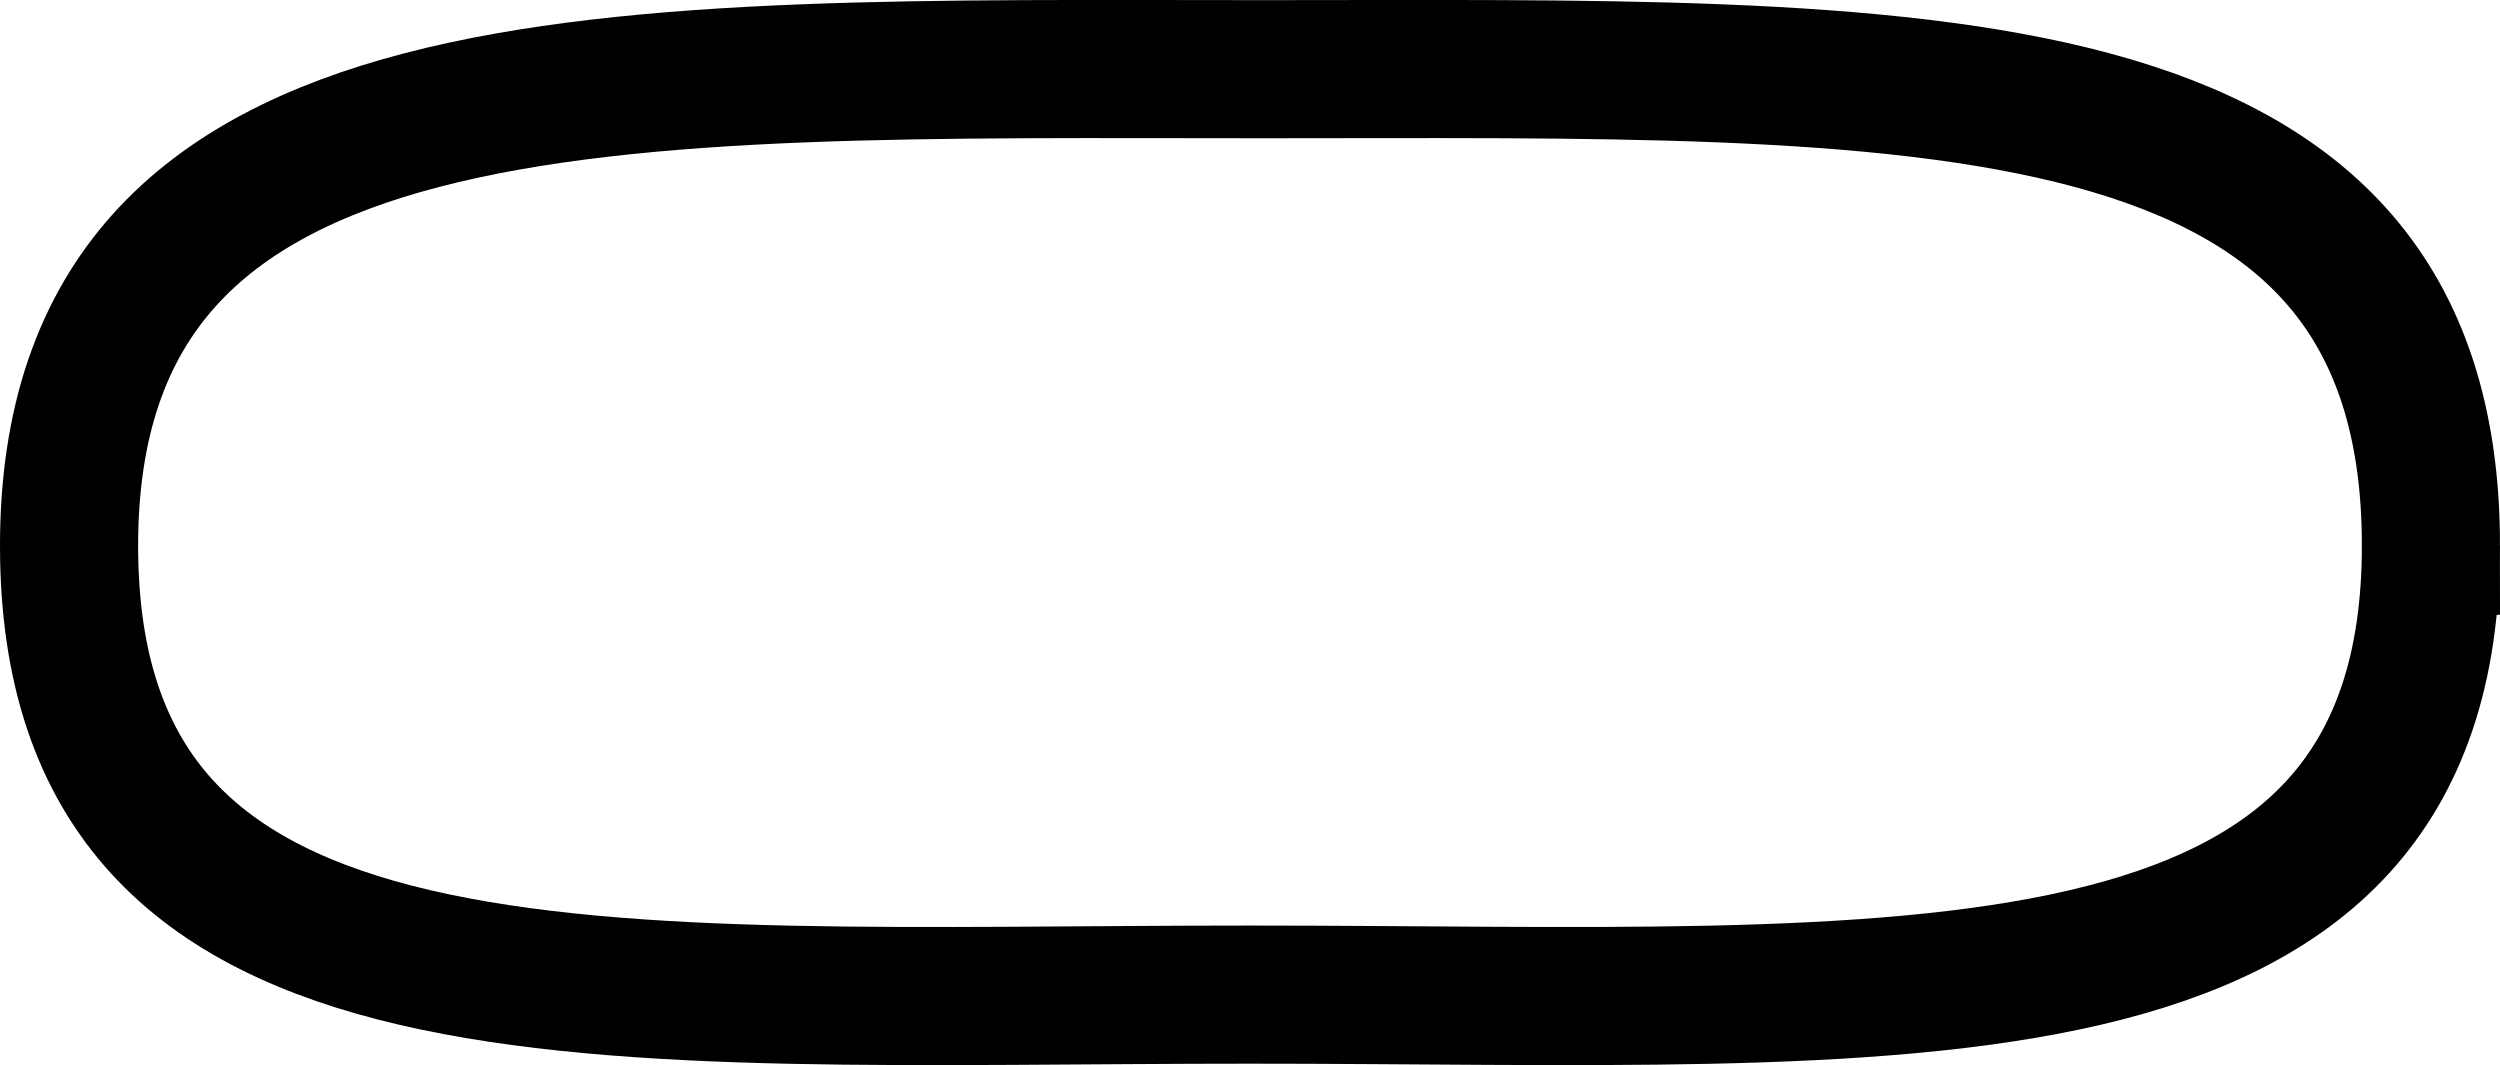 <svg version="1.1" xmlns="http://www.w3.org/2000/svg" xmlns:xlink="http://www.w3.org/1999/xlink" width="36.2" height="15.423" viewBox="0,0,36.2,15.423"><g transform="translate(-221.9,-172.098)"><g data-paper-data="{&quot;isPaintingLayer&quot;:true}" fill="none" fill-rule="nonzero" stroke="#000000" stroke-width="2" stroke-linecap="butt" stroke-linejoin="miter" stroke-miterlimit="10" stroke-dasharray="" stroke-dashoffset="0" style="mix-blend-mode: normal"><path d="M257.1,180c0,7.235 -7.656,6.5 -17.1,6.5c-9.444,0 -17.1,0.735 -17.1,-6.5c0,-7.235 7.856,-6.9 17.3,-6.9c9.444,0 16.9,-0.335 16.9,6.9z"/></g></g></svg>